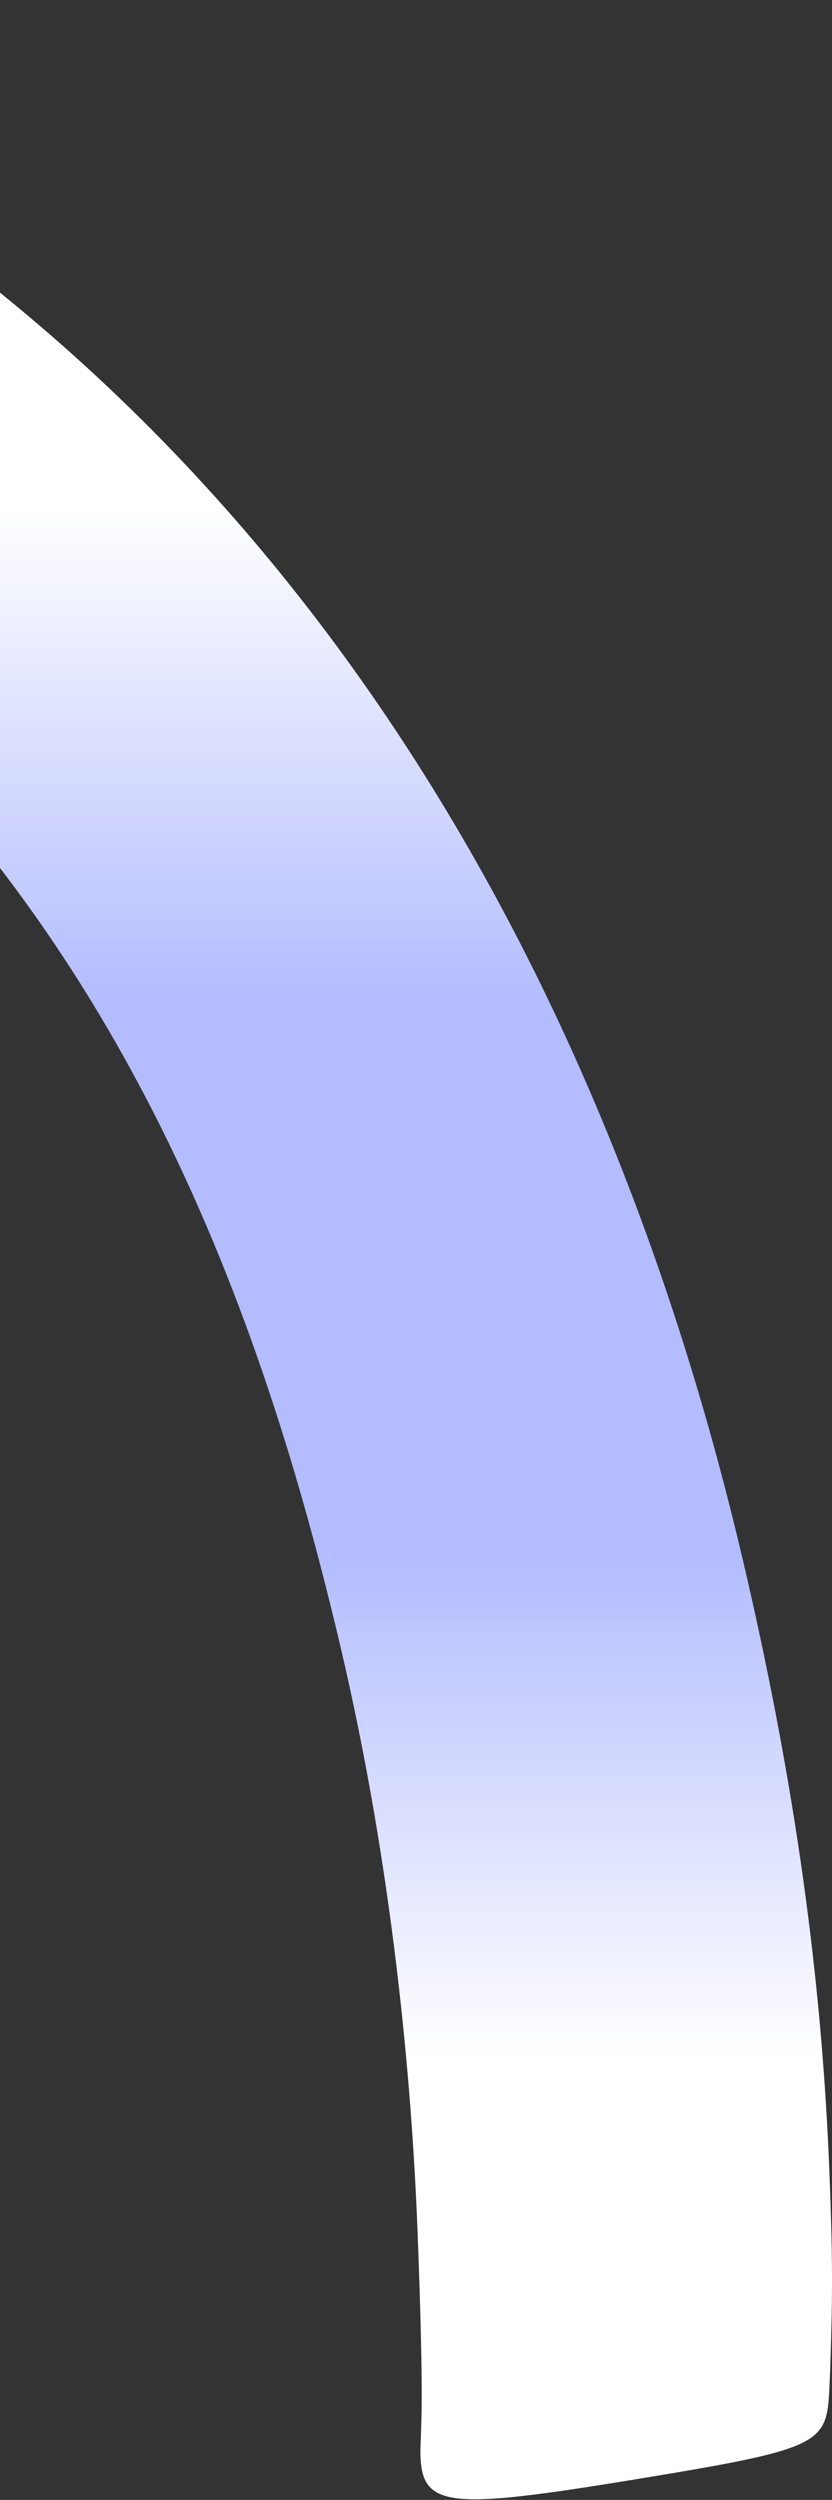 <svg xmlns="http://www.w3.org/2000/svg" width="520" height="1561" viewBox="0 0 520 1561" fill="none">
<rect x="0" y="0" width="520" height="1561" fill="#333333" stroke="none"/>
<path fill-rule="evenodd" clip-rule="evenodd" d="M-315.373 13.354C-312.506 2.599 -300.313 -2.629 -290.539 2.707L-175.329 65.604C220.898 281.914 391.591 663.735 464.556 975.221C501.297 1132.07 514.426 1254 518.448 1358.09C520.464 1410.28 520.204 1431.51 519.412 1461.54C519.13 1472.24 518.777 1482.94 518.228 1493.64C516.545 1526.4 511.073 1529.44 397.271 1548.12C277.027 1567.85 262.747 1565.92 262.747 1529.72C263.016 1523.37 263.213 1517.02 263.38 1510.66C264.052 1485.2 262.754 1439.51 260.961 1393.11C257.365 1300.04 245.598 1168.22 213.221 1030.01C159.608 801.132 69.244 571.203 -139.295 396.738C-227.77 322.72 -381.399 232.742 -381.399 232.742C-381.399 232.742 -396.182 220.914 -393.724 211.695L-315.373 13.354Z" fill="url(#paint0_linear_1_3538)"/>
<defs>
<linearGradient id="paint0_linear_1_3538" x1="63" y1="0.596" x2="63" y2="1560.6" gradientUnits="userSpaceOnUse">
<stop offset="0.203" stop-color="white"/>
<stop offset="0.401" stop-color="#B2BCFF"/>
<stop offset="0.62" stop-color="#B2BCFF"/>
<stop offset="0.823" stop-color="white"/>
</linearGradient>
</defs>
</svg>